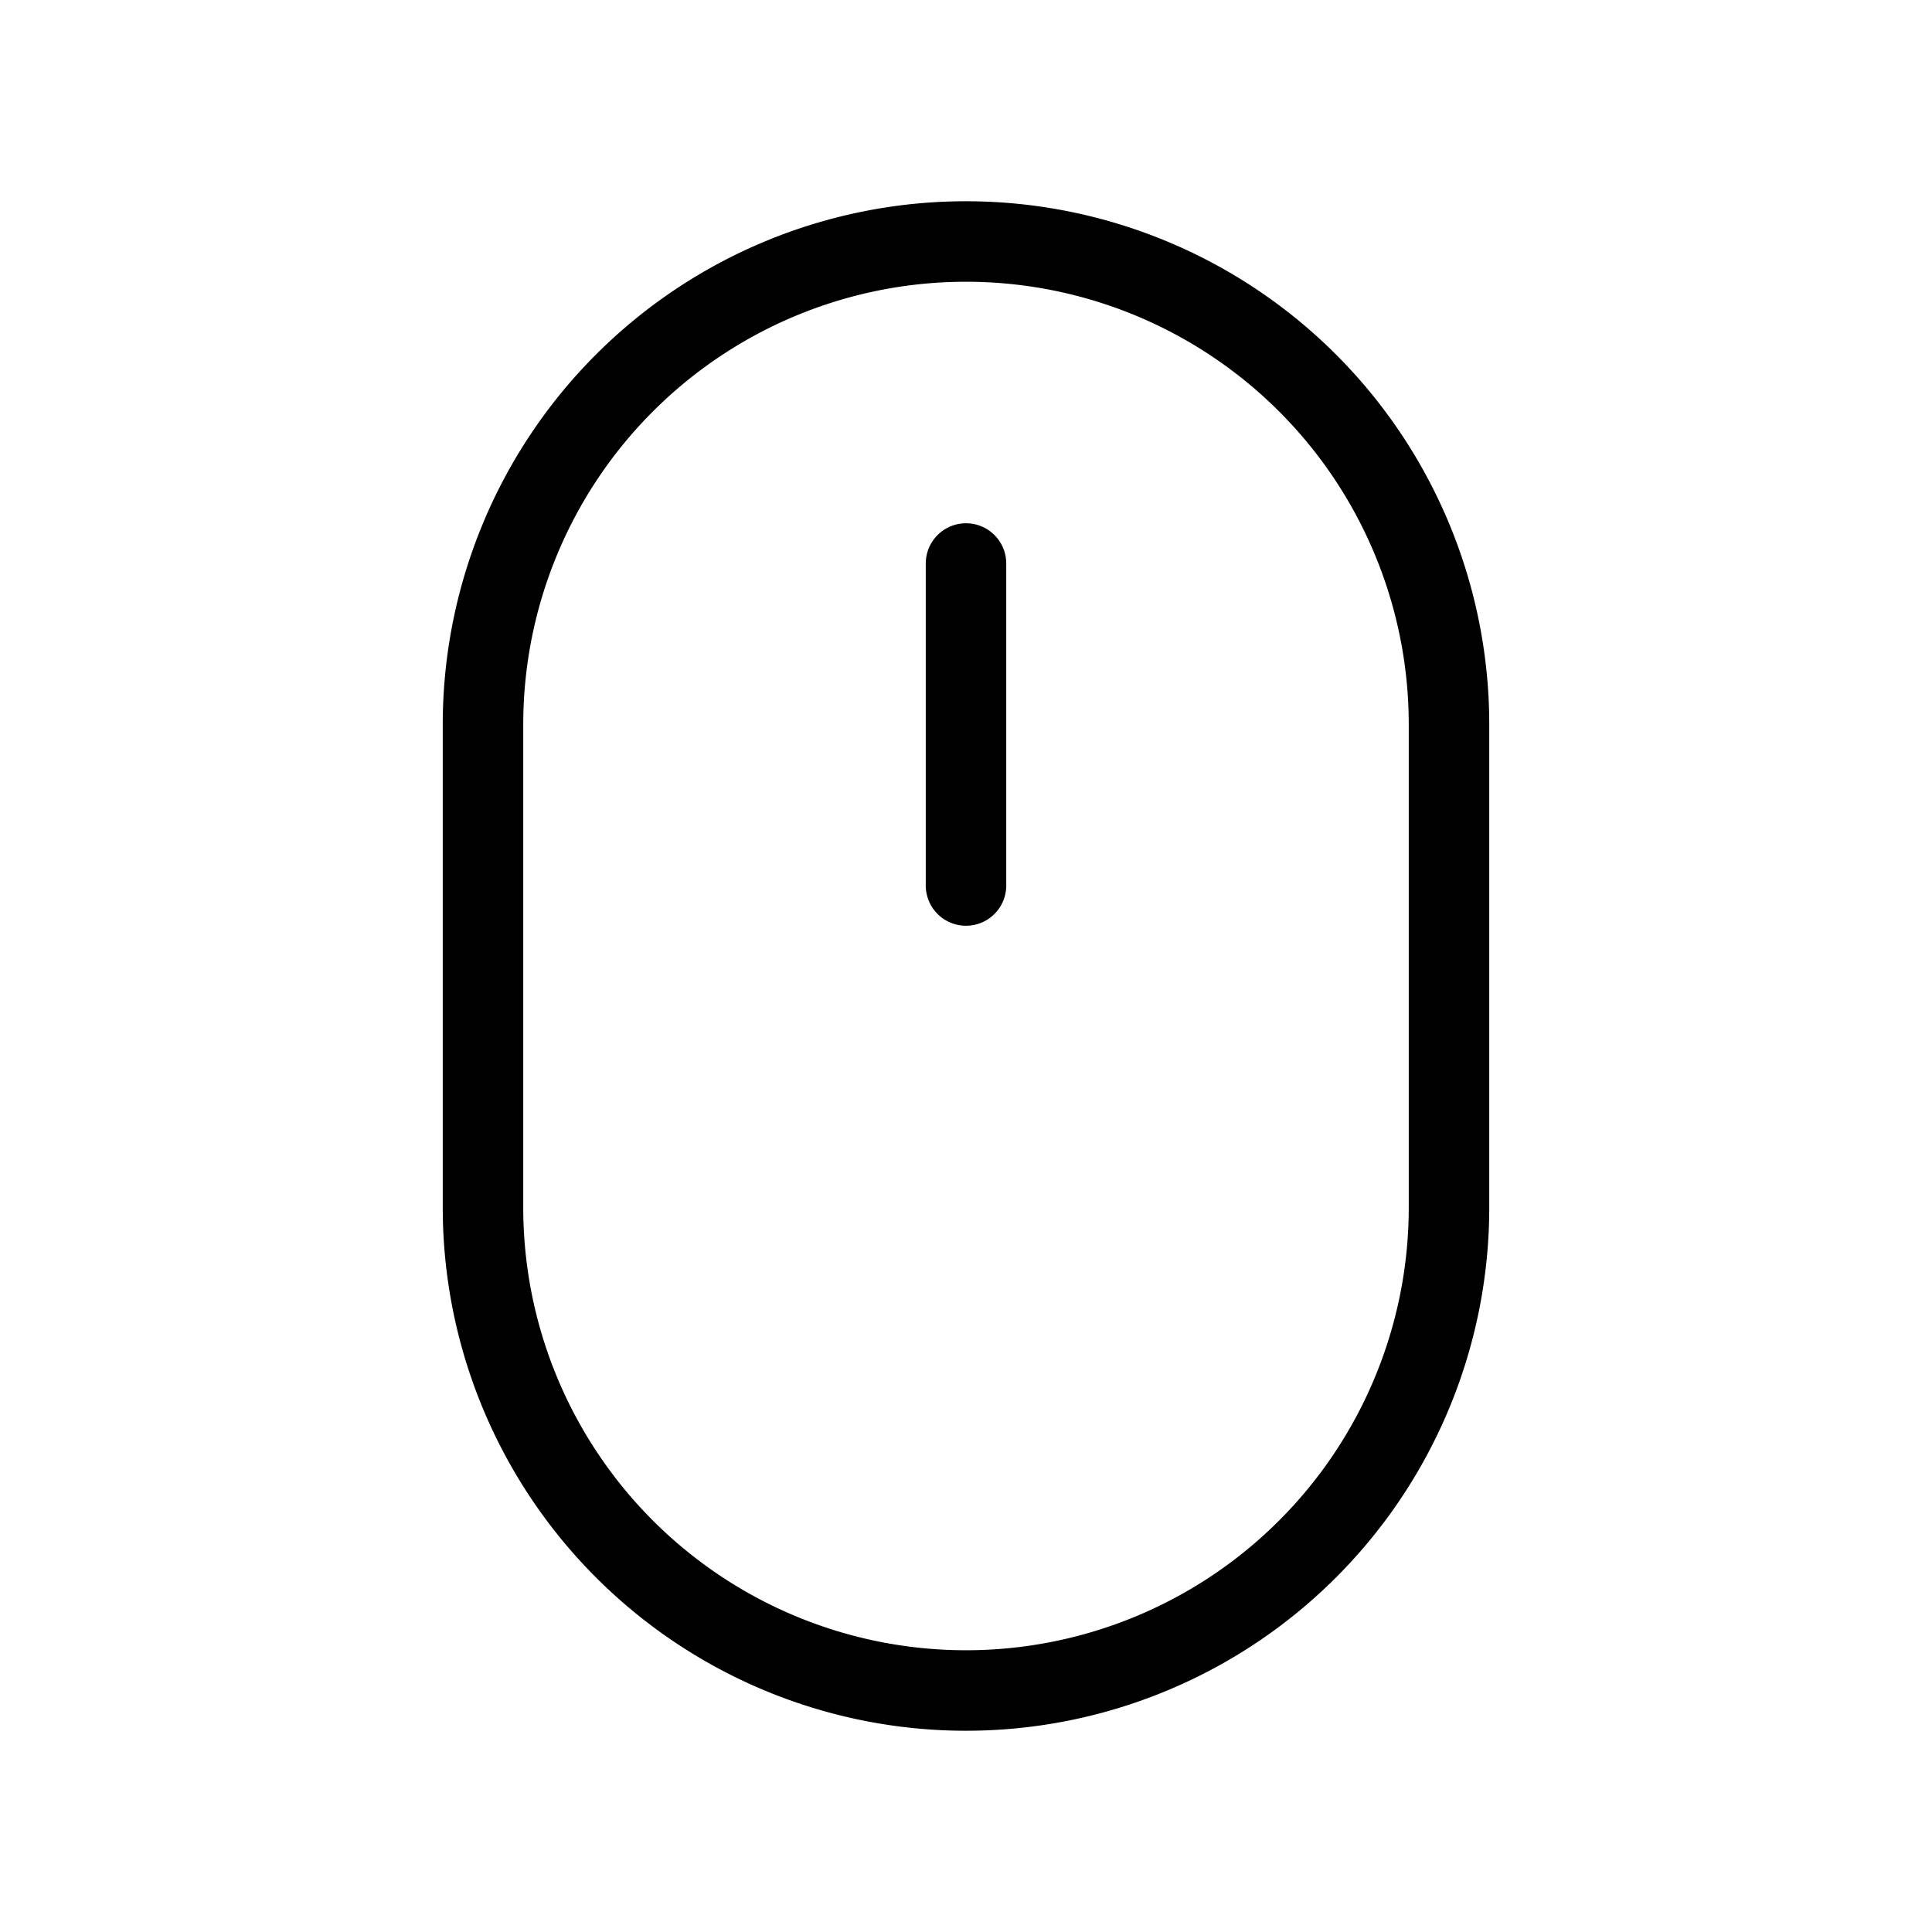 <svg xmlns="http://www.w3.org/2000/svg" xmlns:xlink="http://www.w3.org/1999/xlink" width="24" height="24" viewBox="0 0 24 24"><g fill="none" stroke="currentColor" stroke-linejoin="round"><path d="M6 9a6 6 0 0 1 12 0v6a6 6 0 0 1-12 0z"/><path stroke-linecap="round" d="M12 7v4"/></g></svg>